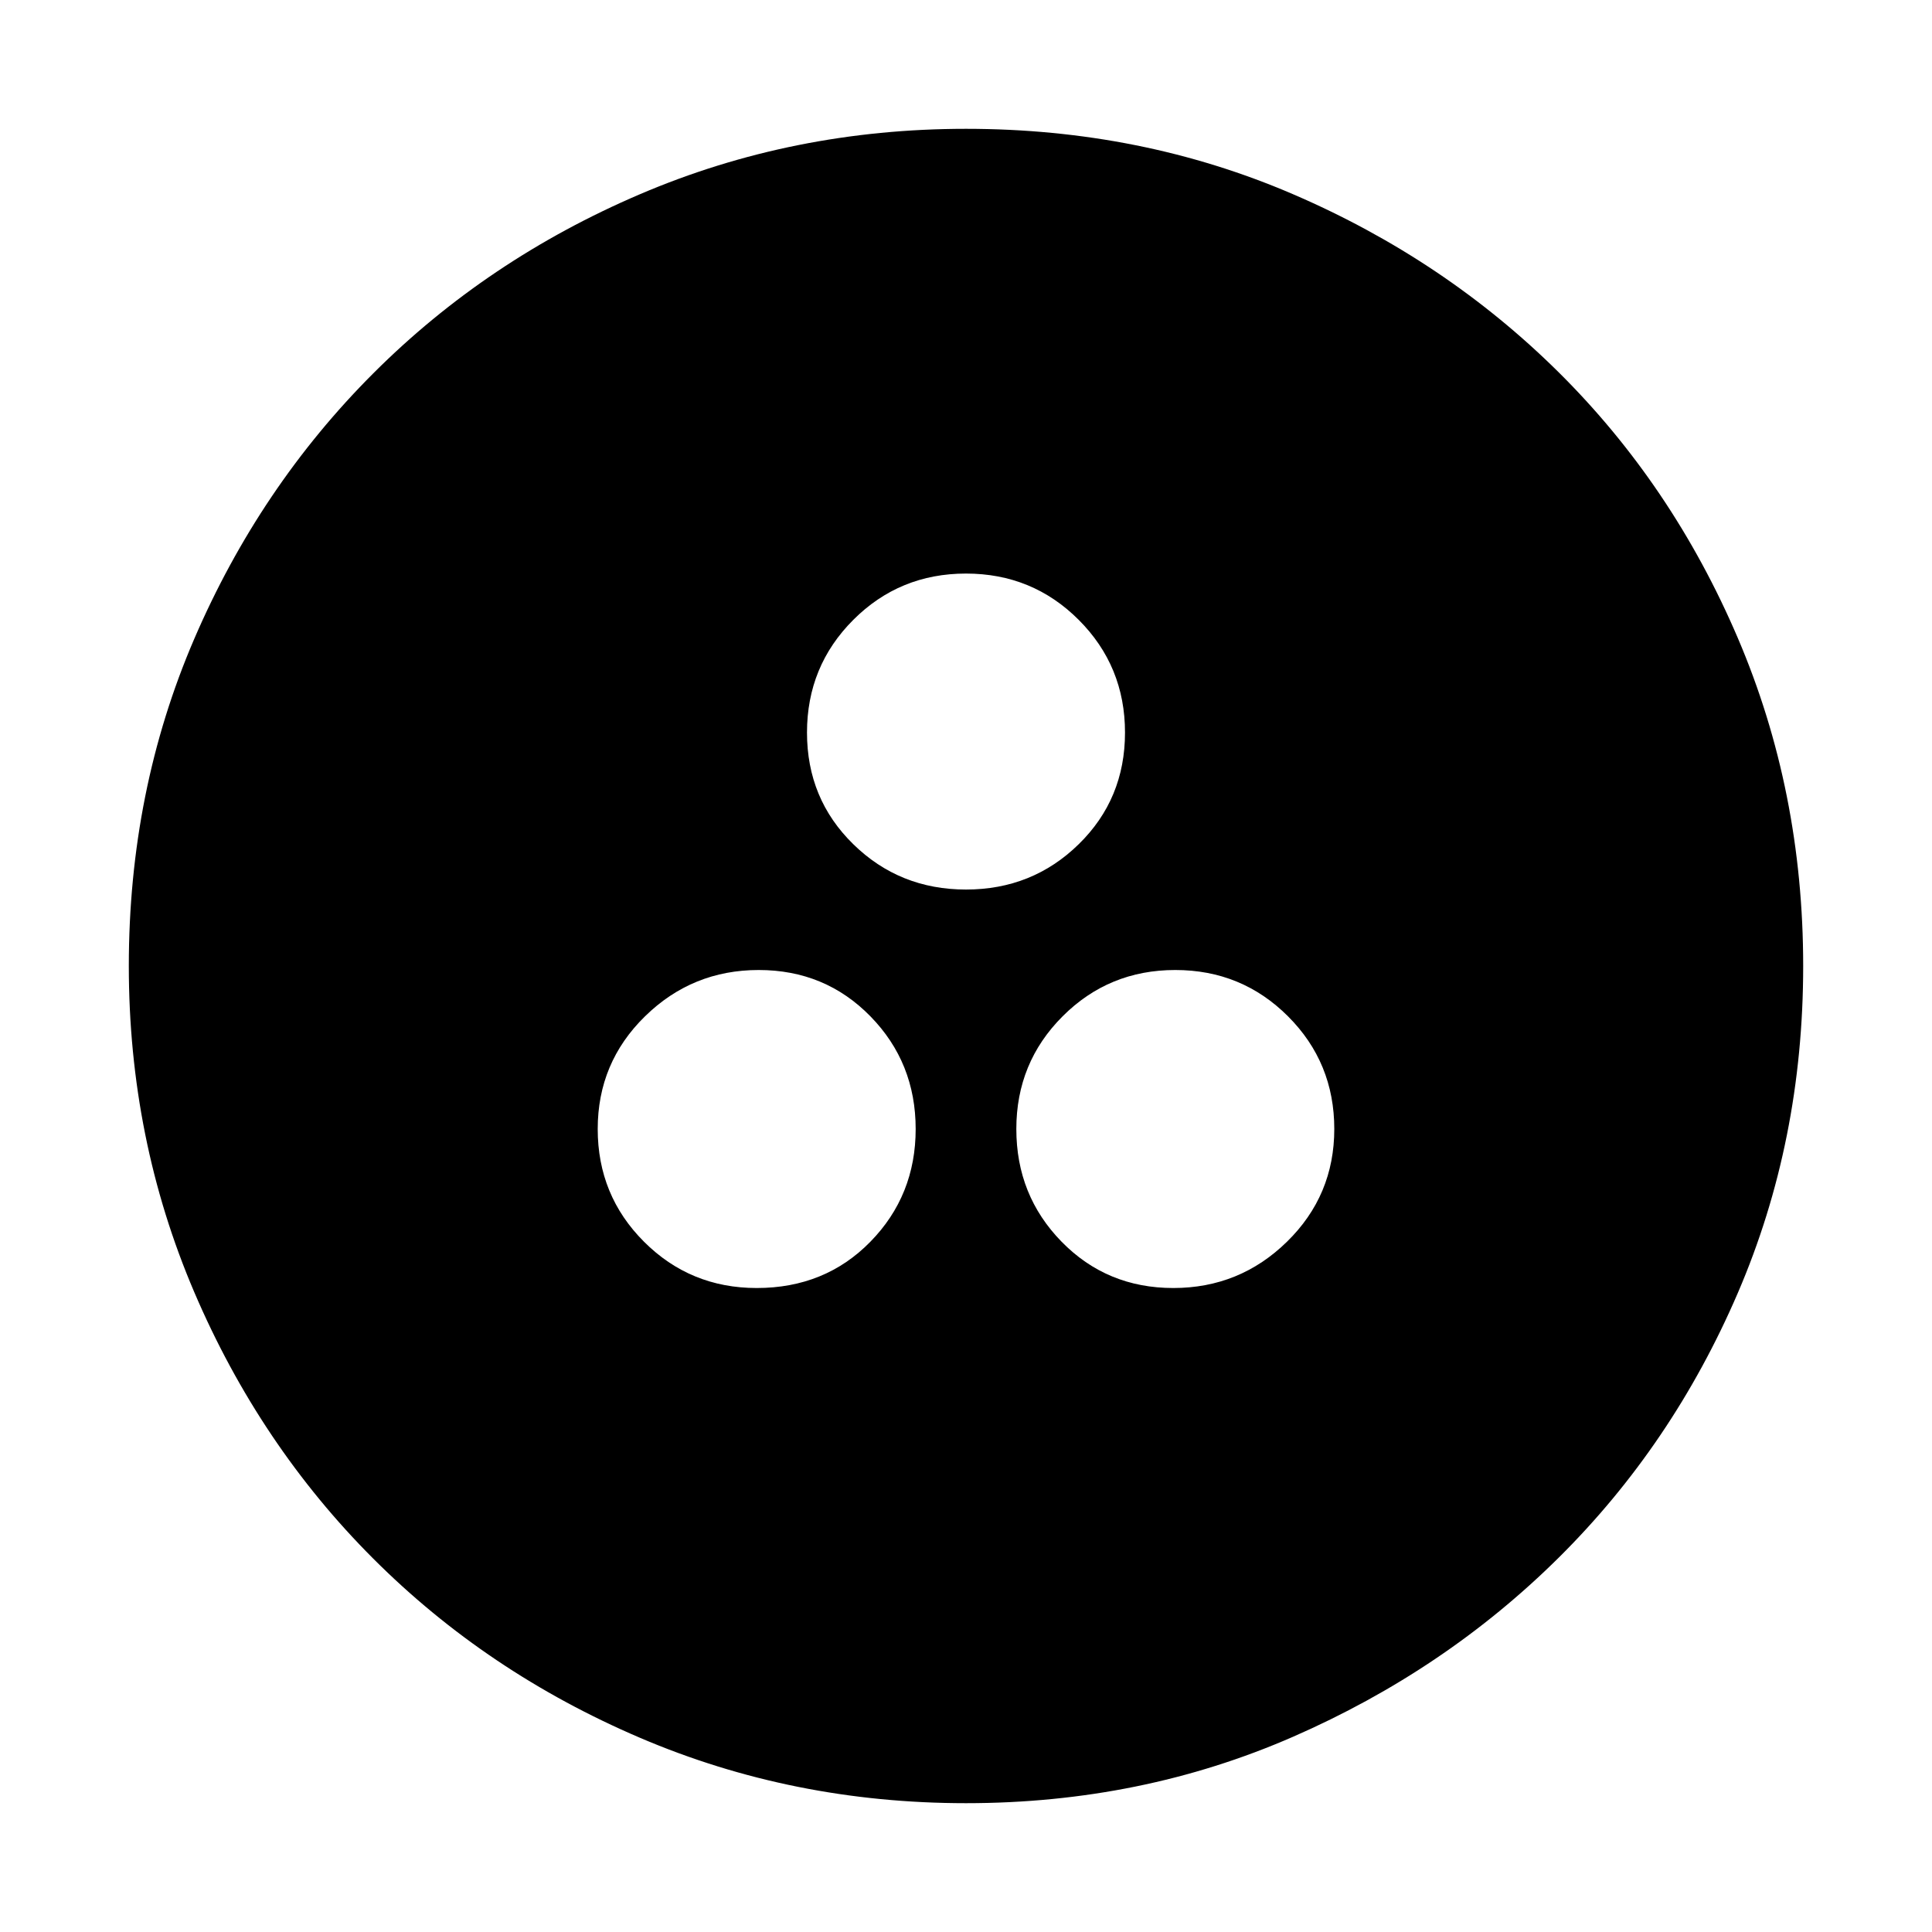 <svg xmlns="http://www.w3.org/2000/svg" height="40" width="40"><path d="M15.667 26.667q1.416 0 2.354-.959.937-.958.937-2.333 0-1.375-.937-2.333-.938-.959-2.313-.959-1.375 0-2.354.959-.979.958-.979 2.333 0 1.375.958 2.333.959.959 2.334.959Zm8.625 0q1.375 0 2.354-.959.979-.958.979-2.333 0-1.375-.958-2.333-.959-.959-2.334-.959T22 21.042q-.958.958-.958 2.333 0 1.375.937 2.333.938.959 2.313.959ZM20 18.417q1.375 0 2.333-.938.959-.937.959-2.312 0-1.375-.959-2.334-.958-.958-2.333-.958-1.375 0-2.333.958-.959.959-.959 2.334t.959 2.312q.958.938 2.333.938Zm0 18.916q-3.583 0-6.75-1.354t-5.521-3.708q-2.354-2.354-3.708-5.521T2.667 20q0-3.625 1.354-6.771t3.708-5.5q2.354-2.354 5.521-3.708T20 2.667q3.625 0 6.771 1.354t5.5 3.687q2.354 2.334 3.708 5.5 1.354 3.167 1.354 6.792t-1.354 6.771q-1.354 3.146-3.708 5.479t-5.5 3.708Q23.625 37.333 20 37.333Z"/></svg>